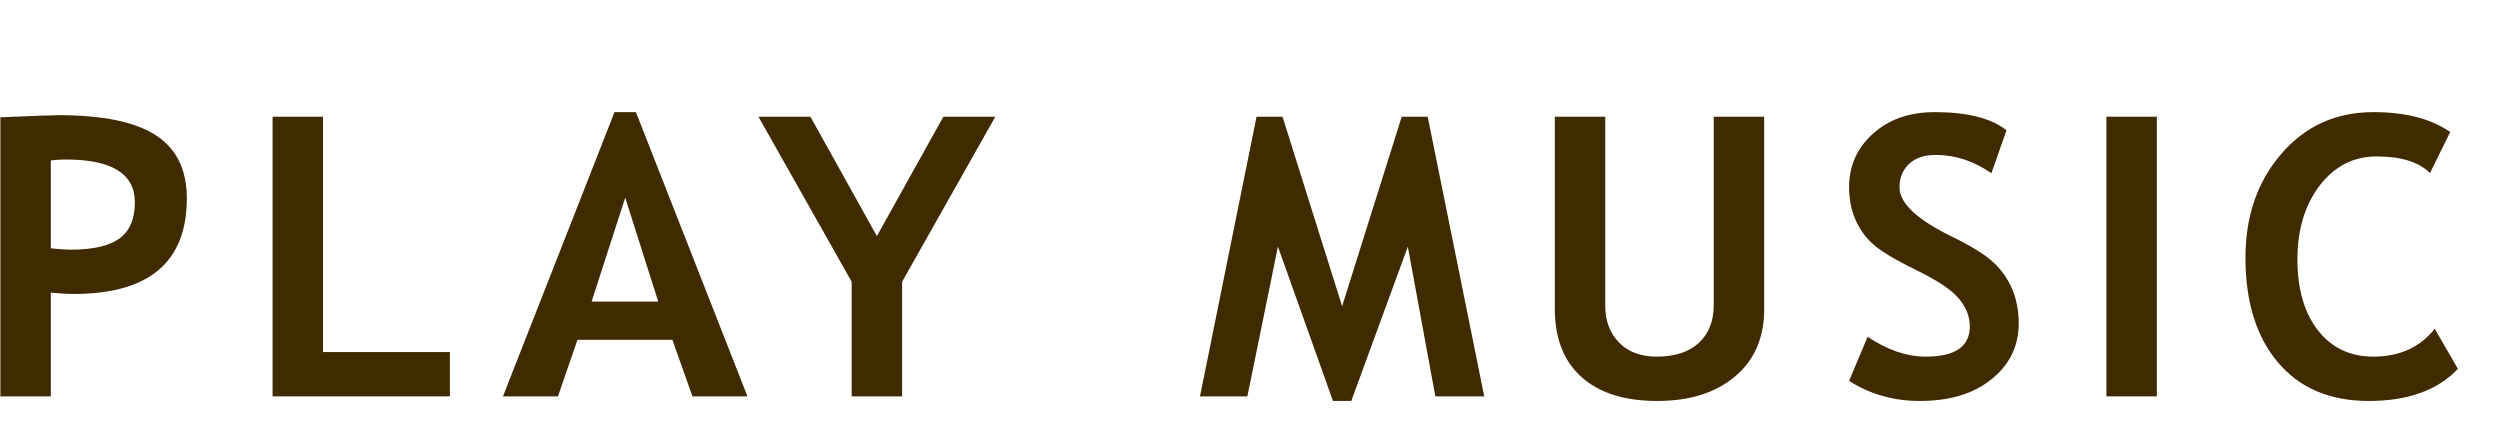 <?xml version="1.0" encoding="UTF-8" standalone="no"?>
<svg xmlns:ffdec="https://www.free-decompiler.com/flash" xmlns:xlink="http://www.w3.org/1999/xlink" ffdec:objectType="text" height="8.9px" width="52.35px" xmlns="http://www.w3.org/2000/svg">
  <g transform="matrix(1.0, 0.0, 0.0, 1.0, -0.6, 0.3)">
    <g transform="matrix(1.0, 0.0, 0.0, 1.0, 0.0, 0.0)">
      <use fill="#402a00" height="8.9" transform="matrix(0.008, 0.0, 0.0, 0.008, 0.0, 8.0)" width="52.35" xlink:href="#font_Trebuchet_MS_P0"/>
      <use fill="#402a00" height="8.9" transform="matrix(0.008, 0.0, 0.0, 0.008, 5.7, 8.0)" width="52.35" xlink:href="#font_Trebuchet_MS_L0"/>
      <use fill="#402a00" height="8.9" transform="matrix(0.008, 0.0, 0.0, 0.008, 11.1, 8.0)" width="52.35" xlink:href="#font_Trebuchet_MS_A0"/>
      <use fill="#402a00" height="8.9" transform="matrix(0.008, 0.0, 0.0, 0.008, 16.45, 8.0)" width="52.35" xlink:href="#font_Trebuchet_MS_Y0"/>
      <use fill="#402a00" height="8.9" transform="matrix(0.008, 0.0, 0.0, 0.008, 25.6, 8.0)" width="52.35" xlink:href="#font_Trebuchet_MS_M0"/>
      <use fill="#402a00" height="8.9" transform="matrix(0.008, 0.0, 0.0, 0.008, 32.55, 8.0)" width="52.35" xlink:href="#font_Trebuchet_MS_U0"/>
      <use fill="#402a00" height="8.9" transform="matrix(0.008, 0.0, 0.0, 0.008, 39.0, 8.0)" width="52.35" xlink:href="#font_Trebuchet_MS_S0"/>
      <use fill="#402a00" height="8.9" transform="matrix(0.008, 0.0, 0.0, 0.008, 44.1, 8.0)" width="52.35" xlink:href="#font_Trebuchet_MS_I0"/>
      <use fill="#402a00" height="8.9" transform="matrix(0.008, 0.0, 0.0, 0.008, 47.3, 8.0)" width="52.35" xlink:href="#font_Trebuchet_MS_C0"/>
    </g>
  </g>
  <defs>
    <g id="font_Trebuchet_MS_P0">
      <path d="M208.0 -617.5 L208.0 -617.5 Q227.0 -620.0 247.0 -620.0 428.0 -620.0 428.0 -508.0 428.0 -442.5 387.5 -413.0 347.0 -384.0 259.5 -384.0 240.5 -384.0 208.0 -387.5 L208.0 -617.5 M208.0 -271.5 L208.0 -271.5 Q245.0 -268.0 267.0 -268.0 564.0 -268.0 564.0 -518.0 564.0 -630.5 483.5 -683.0 403.0 -736.0 228.5 -736.0 206.5 -736.0 76.0 -730.5 L76.0 0.0 208.0 0.0 208.0 -271.5" fill-rule="evenodd" stroke="none"/>
    </g>
    <g id="font_Trebuchet_MS_L0">
      <path d="M540.0 0.0 L540.0 0.0 540.0 -116.0 208.0 -116.0 208.0 -732.0 76.0 -732.0 76.0 0.0 540.0 0.0" fill-rule="evenodd" stroke="none"/>
    </g>
    <g id="font_Trebuchet_MS_A0">
      <path d="M410.5 -248.0 L410.5 -248.0 236.0 -248.0 324.0 -520.0 410.5 -248.0 M644.0 0.0 L644.0 0.0 352.0 -744.0 296.0 -744.0 4.0 0.0 148.0 0.0 199.0 -148.0 447.5 -148.0 500.0 0.0 644.0 0.0" fill-rule="evenodd" stroke="none"/>
    </g>
    <g id="font_Trebuchet_MS_Y0">
      <path d="M624.0 -732.0 L624.0 -732.0 488.0 -732.0 314.0 -419.5 140.0 -732.0 4.0 -732.0 248.0 -300.0 248.0 0.0 380.0 0.0 380.0 -300.0 624.0 -732.0" fill-rule="evenodd" stroke="none"/>
    </g>
    <g id="font_Trebuchet_MS_M0">
      <path d="M612.0 -732.0 L612.0 -732.0 544.0 -732.0 388.0 -236.0 232.0 -732.0 164.0 -732.0 16.0 0.0 140.0 0.0 220.0 -392.0 364.0 12.0 412.0 12.0 560.0 -392.0 632.0 0.0 760.0 0.0 612.0 -732.0" fill-rule="evenodd" stroke="none"/>
    </g>
    <g id="font_Trebuchet_MS_U0">
      <path d="M76.0 -229.0 L76.0 -229.0 Q76.0 -113.0 146.0 -50.5 215.5 12.0 344.0 12.0 471.5 12.0 547.5 -52.0 624.0 -116.0 624.0 -228.5 L624.0 -732.0 492.0 -732.0 492.0 -239.0 Q492.0 -176.5 453.0 -140.0 413.5 -104.0 343.0 -104.0 280.0 -104.0 244.0 -141.0 208.0 -178.0 208.0 -236.5 L208.0 -732.0 76.0 -732.0 76.0 -229.0" fill-rule="evenodd" stroke="none"/>
    </g>
    <g id="font_Trebuchet_MS_S0">
      <path d="M40.0 -40.5 L40.0 -40.5 Q122.5 12.0 225.0 12.0 343.5 12.0 413.5 -45.5 484.0 -102.5 484.0 -191.0 484.0 -240.5 467.0 -280.5 450.0 -321.0 417.5 -351.0 385.0 -381.0 311.5 -417.0 172.0 -484.5 172.0 -547.0 172.0 -585.0 197.0 -608.5 222.0 -632.0 267.0 -632.0 343.5 -632.0 412.5 -584.0 L452.0 -696.5 Q392.0 -744.0 264.0 -744.0 165.5 -744.0 103.0 -688.0 40.0 -632.0 40.0 -547.0 40.0 -501.5 56.0 -464.0 72.0 -426.5 101.5 -399.5 131.0 -372.0 216.0 -330.5 301.5 -288.5 328.5 -254.5 356.0 -220.5 356.0 -183.5 356.0 -104.0 241.0 -104.0 166.0 -104.0 88.5 -156.0 L40.0 -40.5" fill-rule="evenodd" stroke="none"/>
    </g>
    <g id="font_Trebuchet_MS_I0">
      <path d="M208.0 0.0 L208.0 0.0 208.0 -732.0 76.0 -732.0 76.0 0.0 208.0 0.0" fill-rule="evenodd" stroke="none"/>
    </g>
    <g id="font_Trebuchet_MS_C0">
      <path d="M576.0 -692.0 L576.0 -692.0 Q500.5 -744.0 375.0 -744.0 228.0 -744.0 134.0 -635.0 40.0 -526.0 40.0 -363.5 40.0 -189.5 125.0 -89.0 210.0 12.0 363.0 12.0 516.5 12.0 596.0 -72.0 L535.5 -177.0 Q477.5 -104.0 374.5 -104.0 284.0 -104.0 230.0 -172.5 176.0 -241.5 176.0 -358.5 176.0 -475.0 234.0 -551.5 292.5 -628.0 383.5 -628.0 479.5 -628.0 523.0 -584.5 L576.0 -692.0" fill-rule="evenodd" stroke="none"/>
    </g>
  </defs>
</svg>
